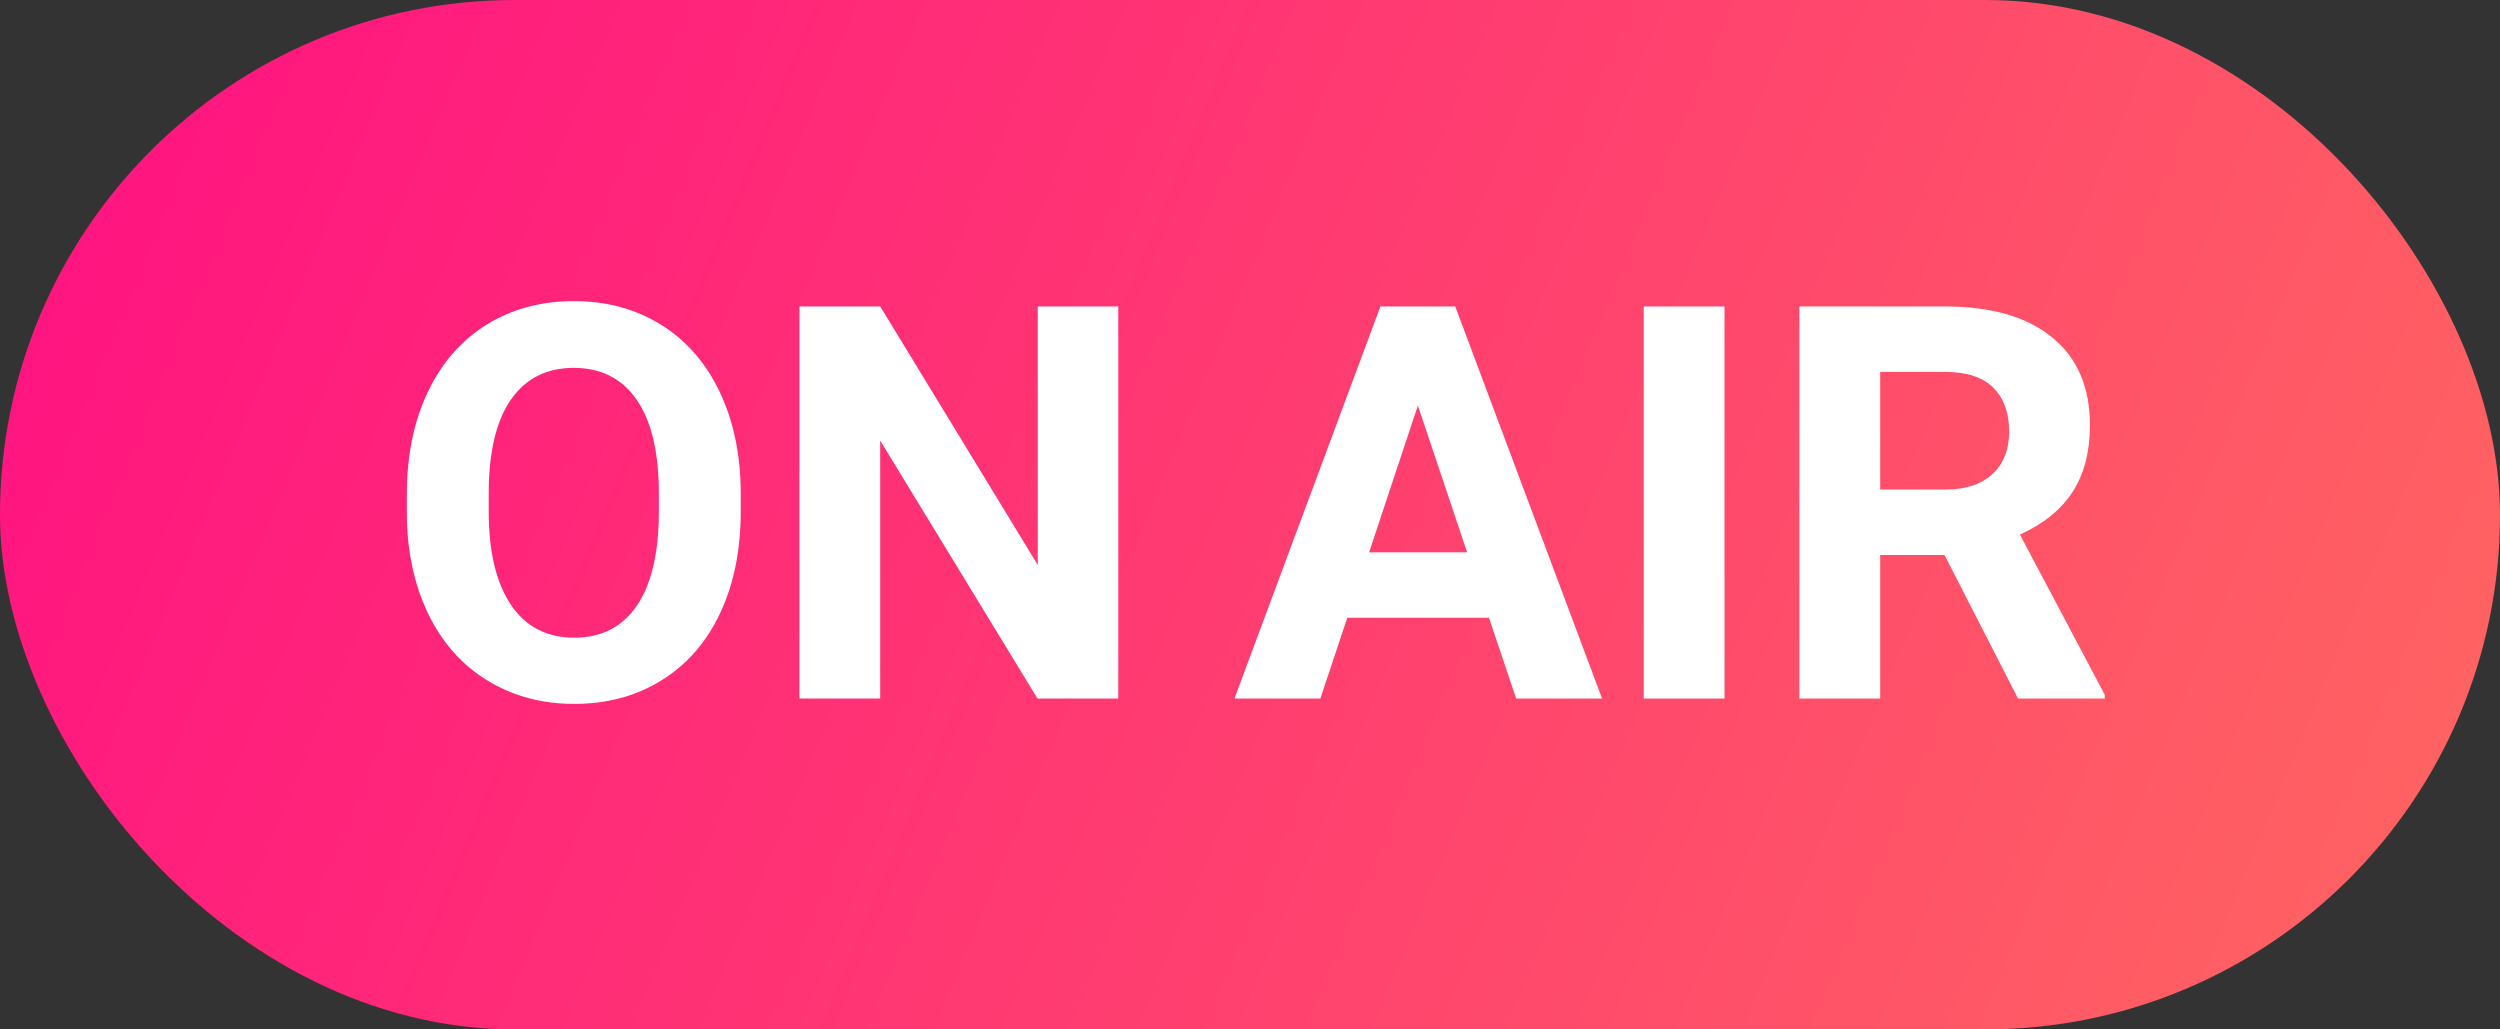 <svg xmlns="http://www.w3.org/2000/svg" width="68" height="28" viewBox="0 0 68 28">
    <rect x="0" y="0" width="68" height="28" fill="#333333" stroke="none"/>
    <defs>
        <linearGradient id="hgba2yvkra" x1="0%" x2="100%" y1="41.522%" y2="58.478%">
            <stop offset="0%" stop-color="#FF1580"/>
            <stop offset="100%" stop-color="#FF6262"/>
        </linearGradient>
    </defs>
    <g fill="none" fill-rule="evenodd">
        <g>
            <g transform="translate(0 -64) translate(0 64)">
                <rect width="68" height="28" fill="url(#hgba2yvkra)" rx="14"/>
                <path fill="#FFF" fill-rule="nonzero" d="M15.621 19.146c.894 0 1.686-.214 2.377-.644.691-.43 1.222-1.04 1.593-1.831.371-.791.557-1.712.557-2.761v-.476c0-1.045-.19-1.967-.568-2.765-.378-.799-.913-1.411-1.604-1.839-.69-.427-1.48-.64-2.37-.64-.888 0-1.678.213-2.369.64-.69.428-1.225 1.04-1.604 1.839-.378.798-.567 1.722-.567 2.772v.527c.005 1.026.198 1.933.578 2.721.381.789.918 1.395 1.612 1.82.693.425 1.482.637 2.365.637zm0-1.801c-.752 0-1.328-.3-1.728-.901-.4-.6-.6-1.445-.6-2.534v-.52c.004-1.109.207-1.95.607-2.524.4-.573.97-.86 1.707-.86.742 0 1.313.29 1.714.871.4.581.6 1.431.6 2.55v.52c-.005 1.108-.205 1.951-.6 2.53-.396.578-.962.868-1.7.868zM23.941 19v-7.017L28.22 19h2.197V8.336h-2.19v7.031l-4.284-7.031h-2.198V19h2.198zm11.973 0l.732-2.197H40.5l.74 2.197h2.336L39.583 8.336h-2.036L33.577 19h2.337zm3.991-3.977H37.24l1.326-3.992 1.34 3.992zM46.907 19V8.336H44.71V19h2.197zm4.234 0v-3.904h1.75l2 3.904h2.358v-.103l-2.307-4.357c.64-.289 1.117-.675 1.432-1.161.315-.486.472-1.093.472-1.82 0-1.026-.341-1.82-1.025-2.38-.684-.562-1.655-.843-2.915-.843h-3.963V19h2.198zm1.772-5.684h-1.772v-3.2h1.765c.59 0 1.029.144 1.315.432.285.288.428.683.428 1.186 0 .494-.151.88-.454 1.161-.303.281-.73.421-1.282.421z"/>
            </g>
        </g>
    </g>
</svg>
